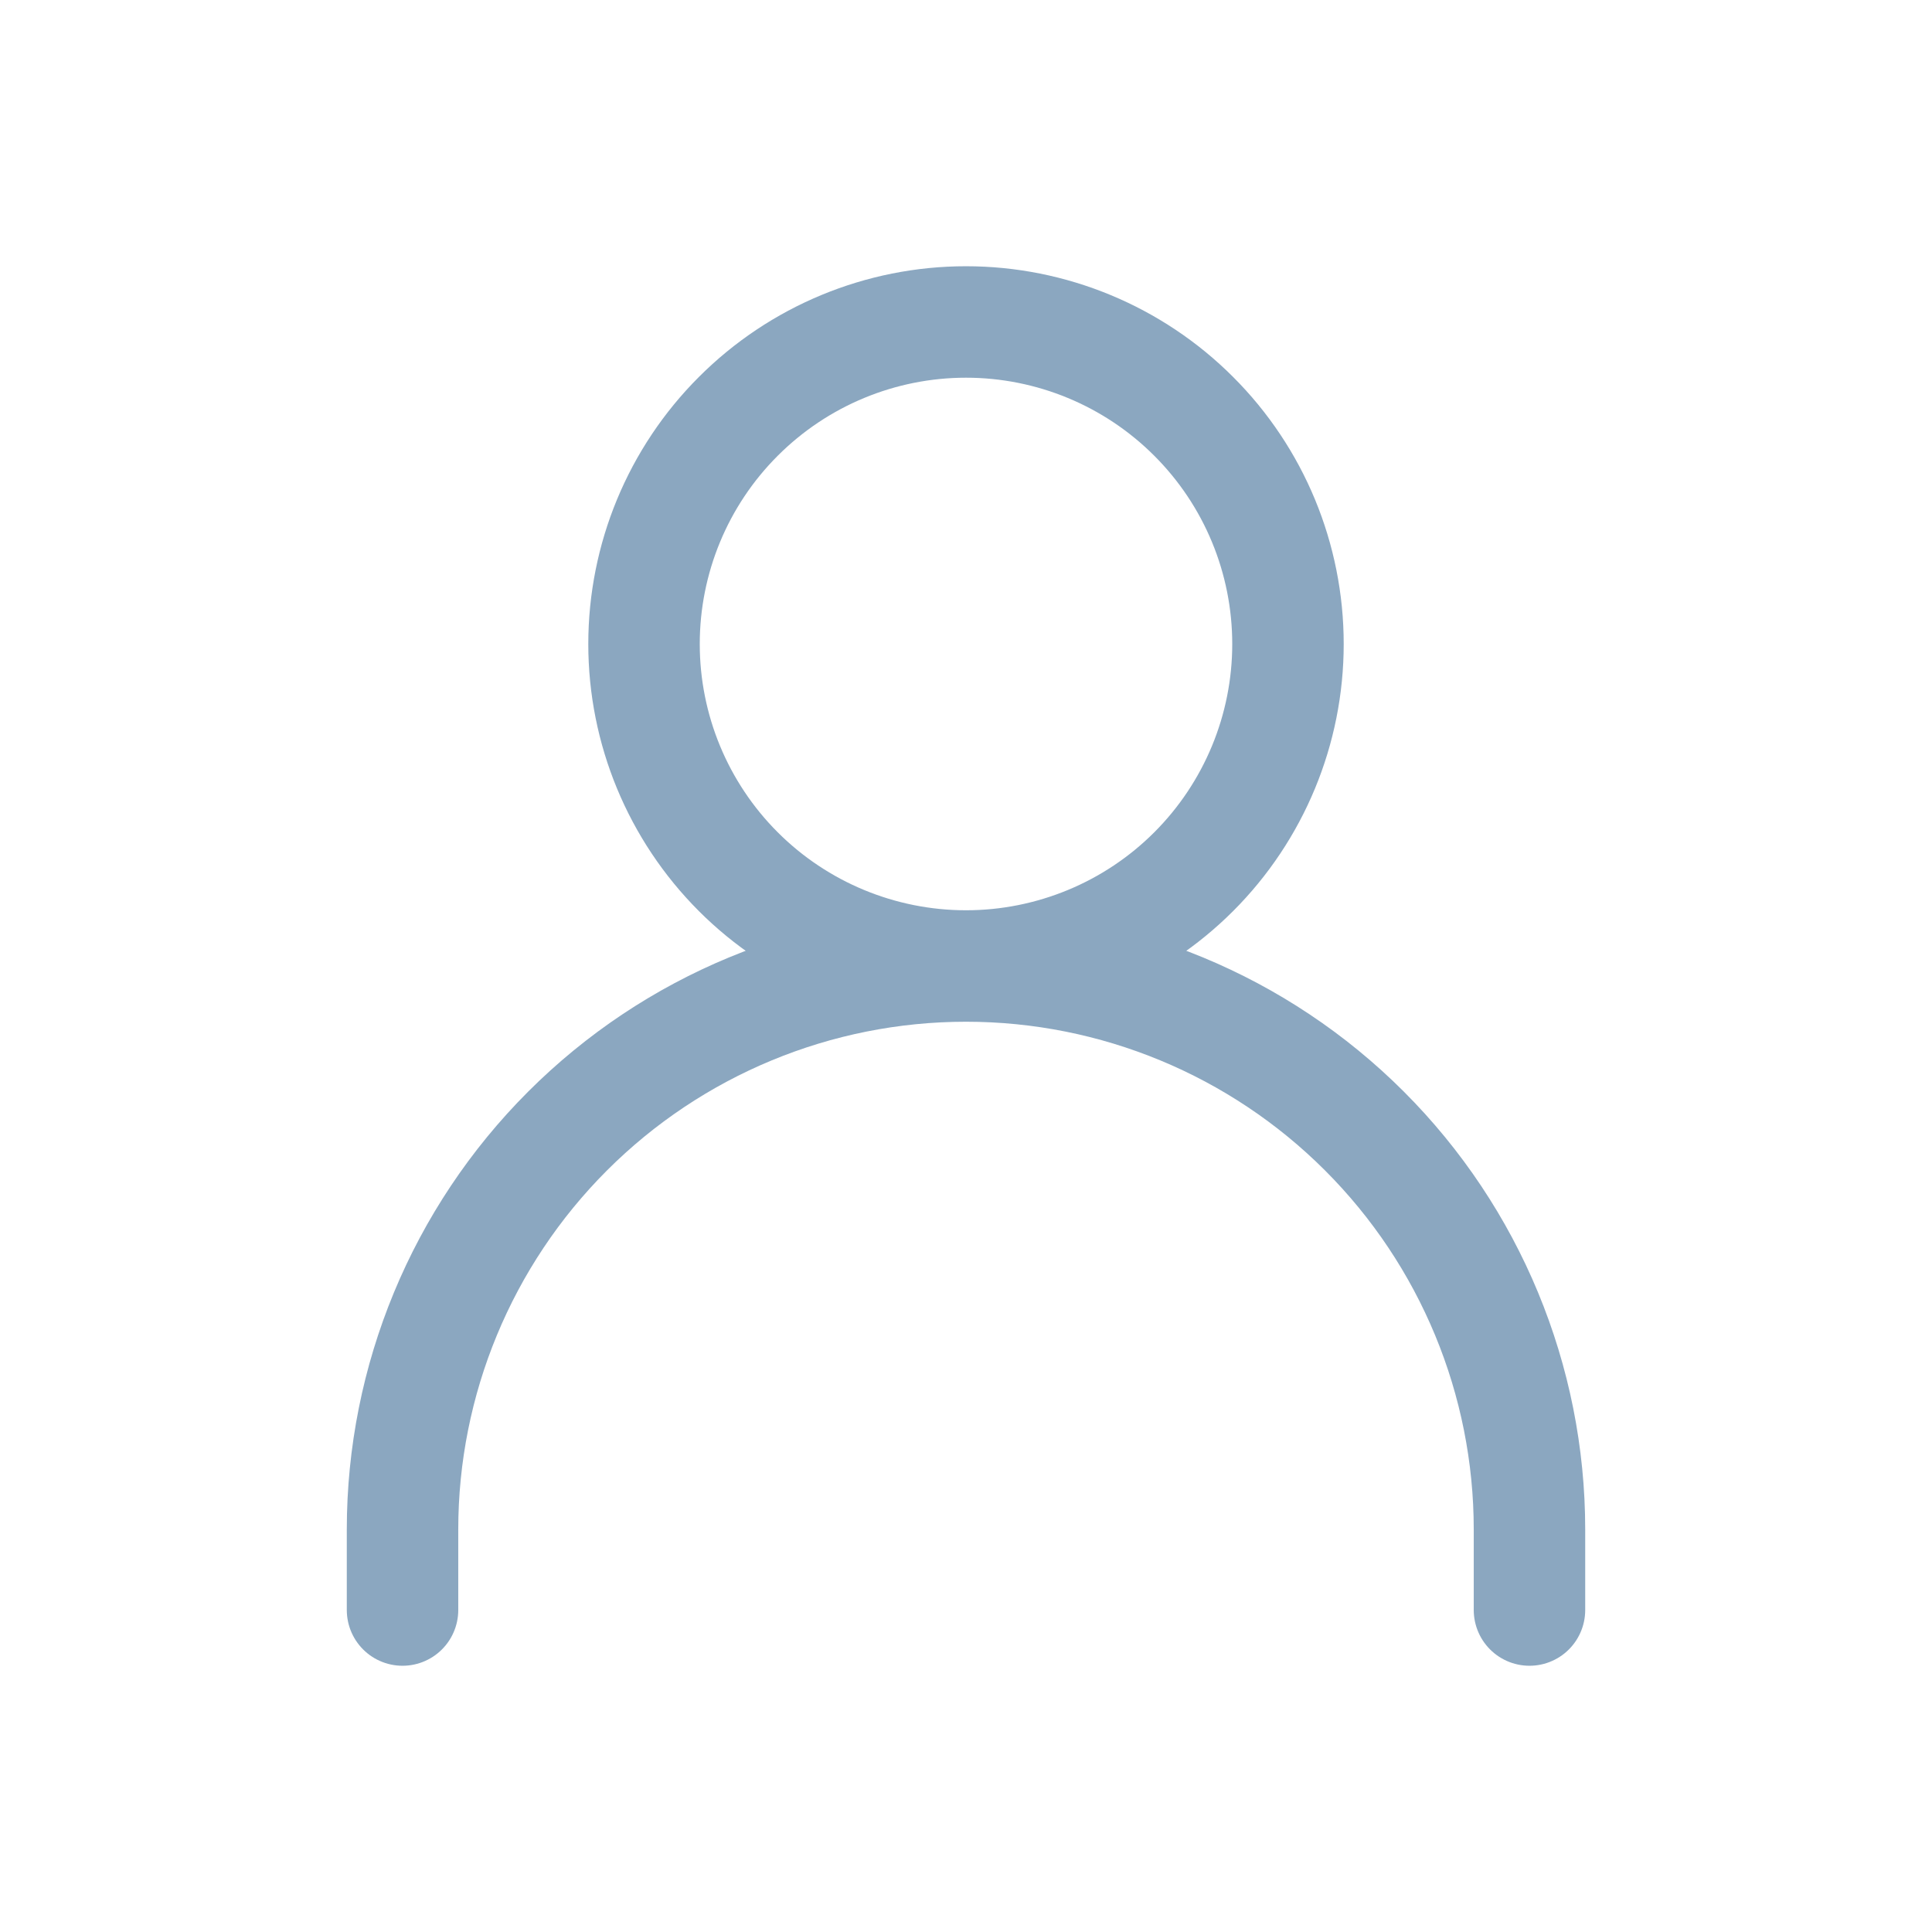 <svg width="26" height="26" viewBox="0 0 26 26" fill="none" xmlns="http://www.w3.org/2000/svg">
<path d="M5.417 21.667V20.583C5.417 18.572 6.216 16.643 7.638 15.221C9.06 13.799 10.989 13 13 13M13 13C15.011 13 16.94 13.799 18.362 15.221C19.784 16.643 20.583 18.572 20.583 20.583V21.667M13 13C14.149 13 15.252 12.543 16.064 11.731C16.877 10.918 17.333 9.816 17.333 8.667C17.333 7.517 16.877 6.415 16.064 5.603C15.252 4.79 14.149 4.333 13 4.333C11.851 4.333 10.748 4.79 9.936 5.603C9.123 6.415 8.667 7.517 8.667 8.667C8.667 9.816 9.123 10.918 9.936 11.731C10.748 12.543 11.851 13 13 13Z" stroke="#8BA7C0" stroke-width="1.5" stroke-linecap="round" stroke-linejoin="round"/>
</svg>
